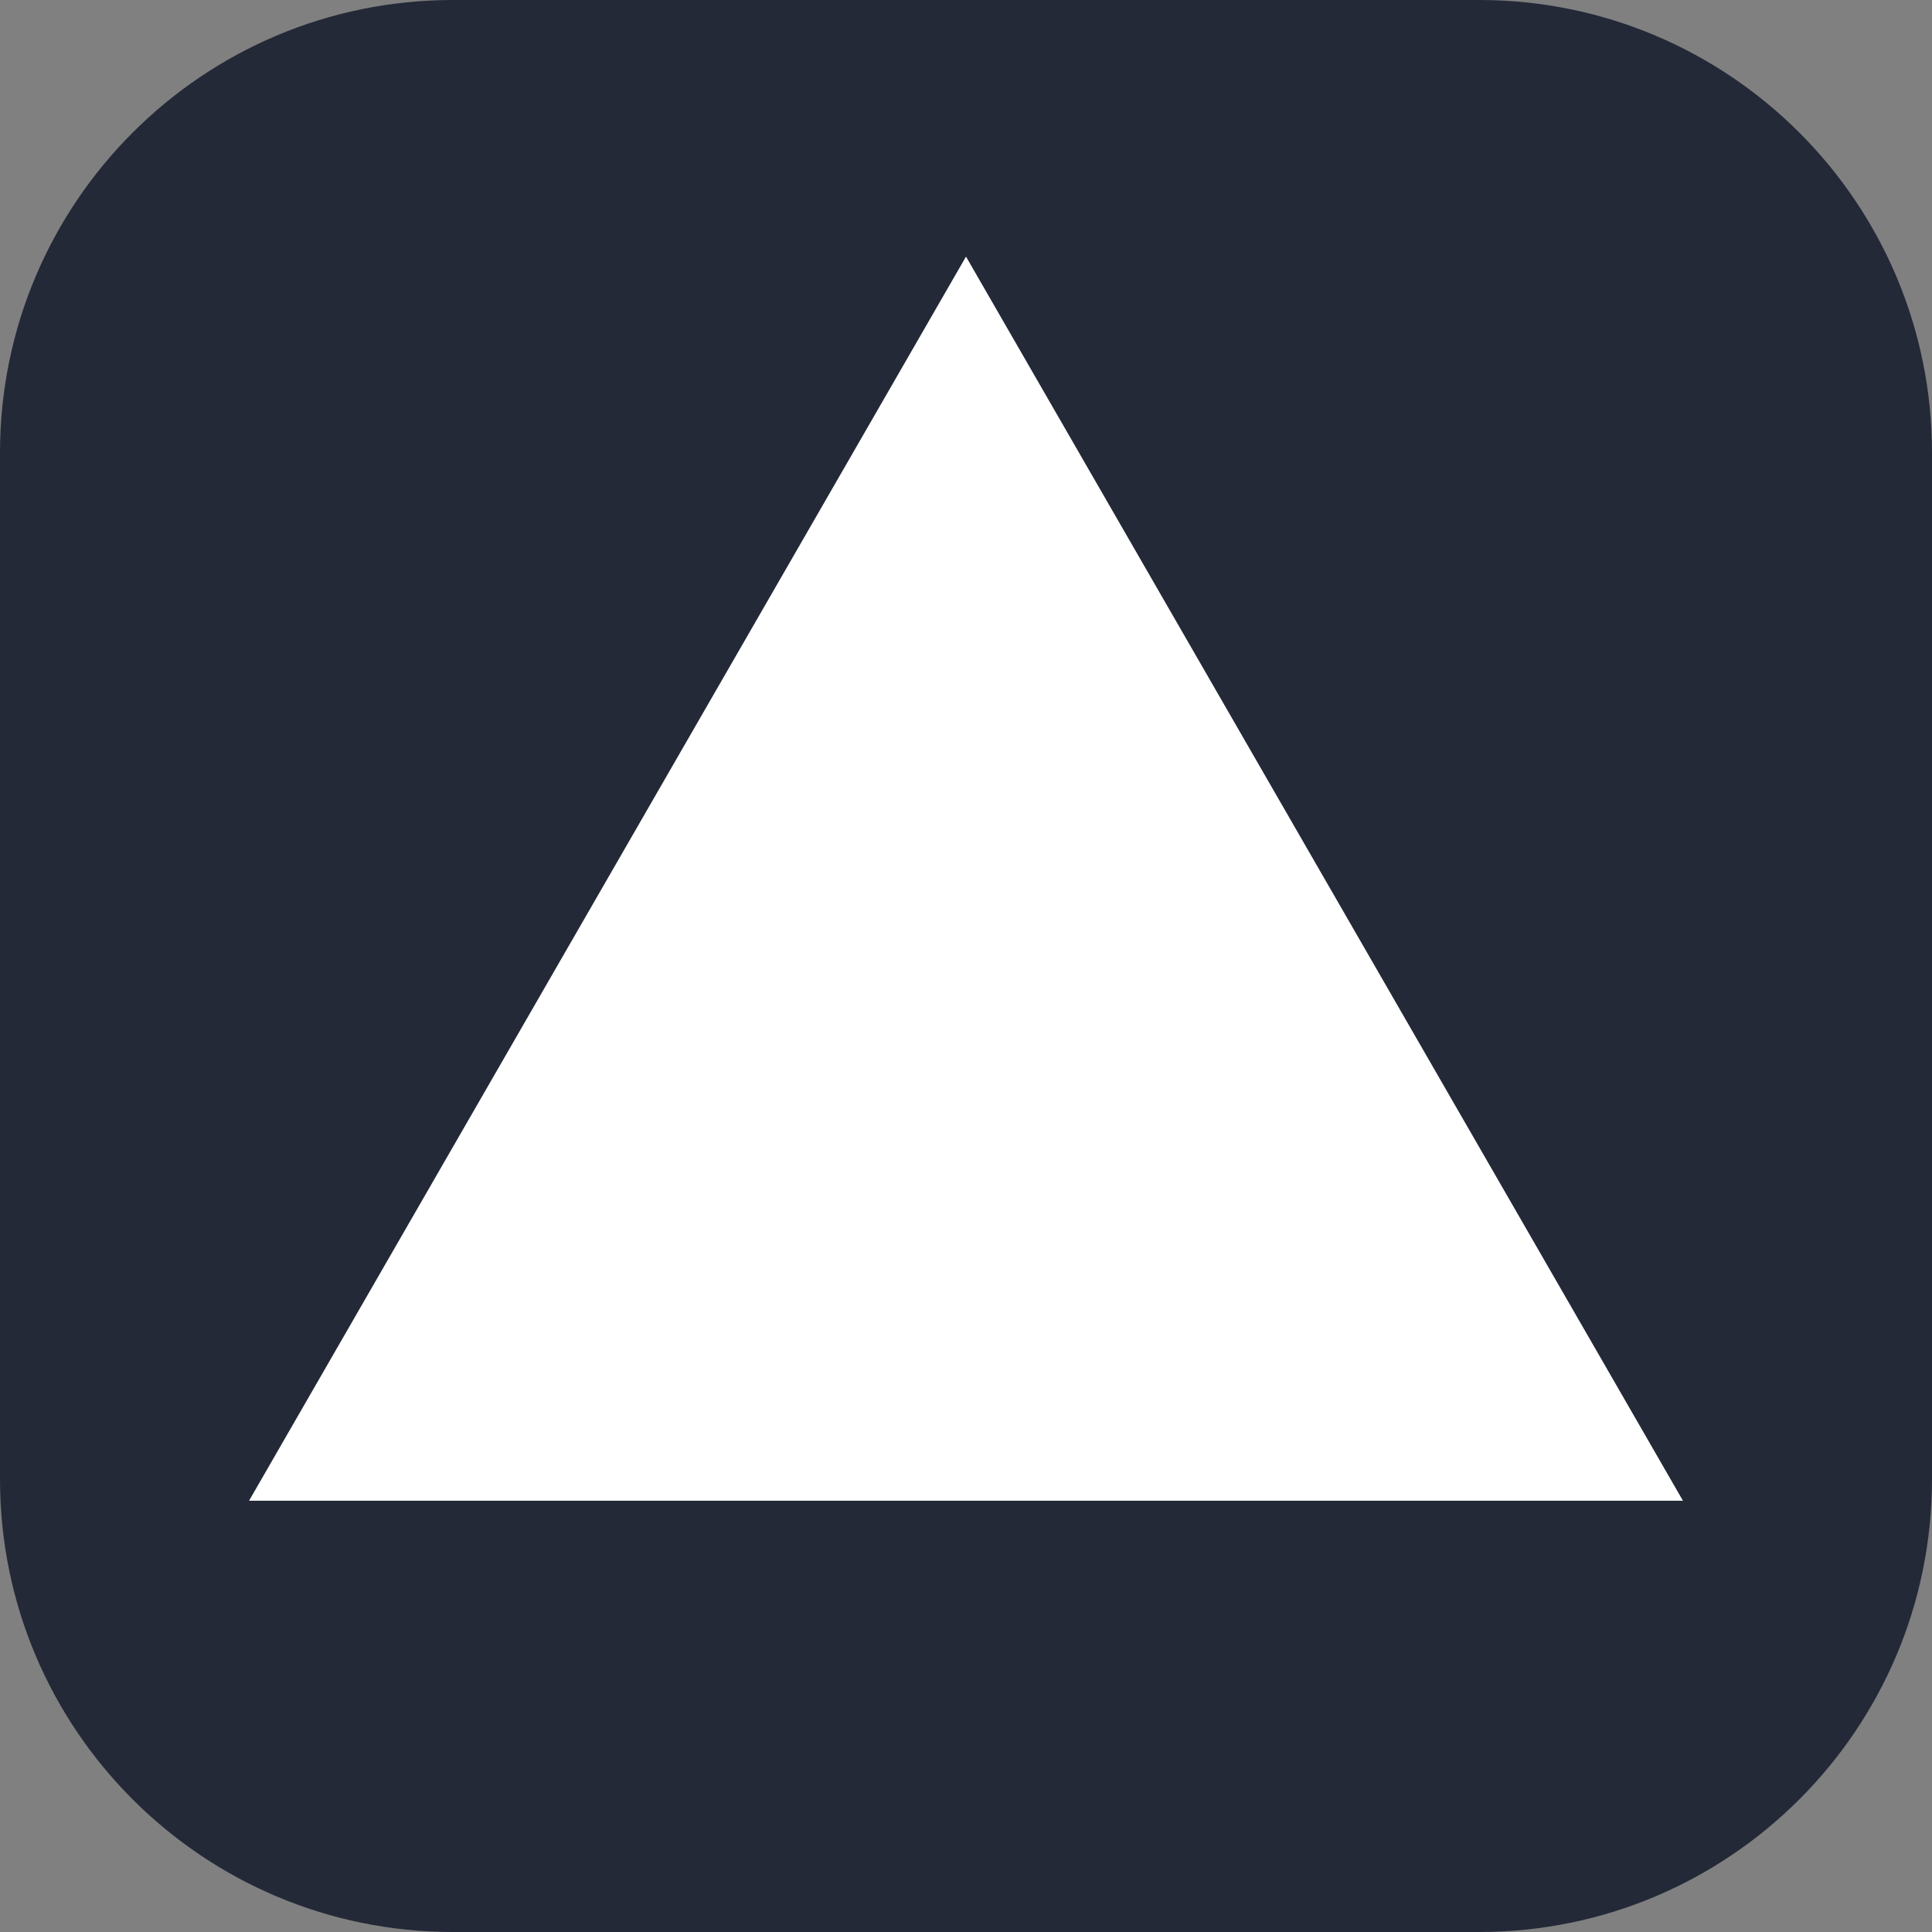 <svg width="66" height="66" viewBox="0 0 66 66" fill="none" xmlns="http://www.w3.org/2000/svg">
<rect x="0" y="0" width="66" height="66" fill="#808080" stroke="none"/>
<g id="skill-icons:vercel-dark" clip-path="url(#clip0_403_25)">
<g id="Group">
<path id="Vector" d="M50.531 0H15.469C6.926 0 0 6.926 0 15.469V50.531C0 59.074 6.926 66 15.469 66H50.531C59.074 66 66 59.074 66 50.531V15.469C66 6.926 59.074 0 50.531 0Z" fill="#242938"/>
<path id="Vector_2" d="M33 8.766L57.492 51.267H8.508L33 8.766Z" fill="white"/>
</g>
</g>
<defs>
<clipPath id="clip0_403_25">
<rect width="66" height="66" fill="white"/>
</clipPath>
</defs>
</svg>
